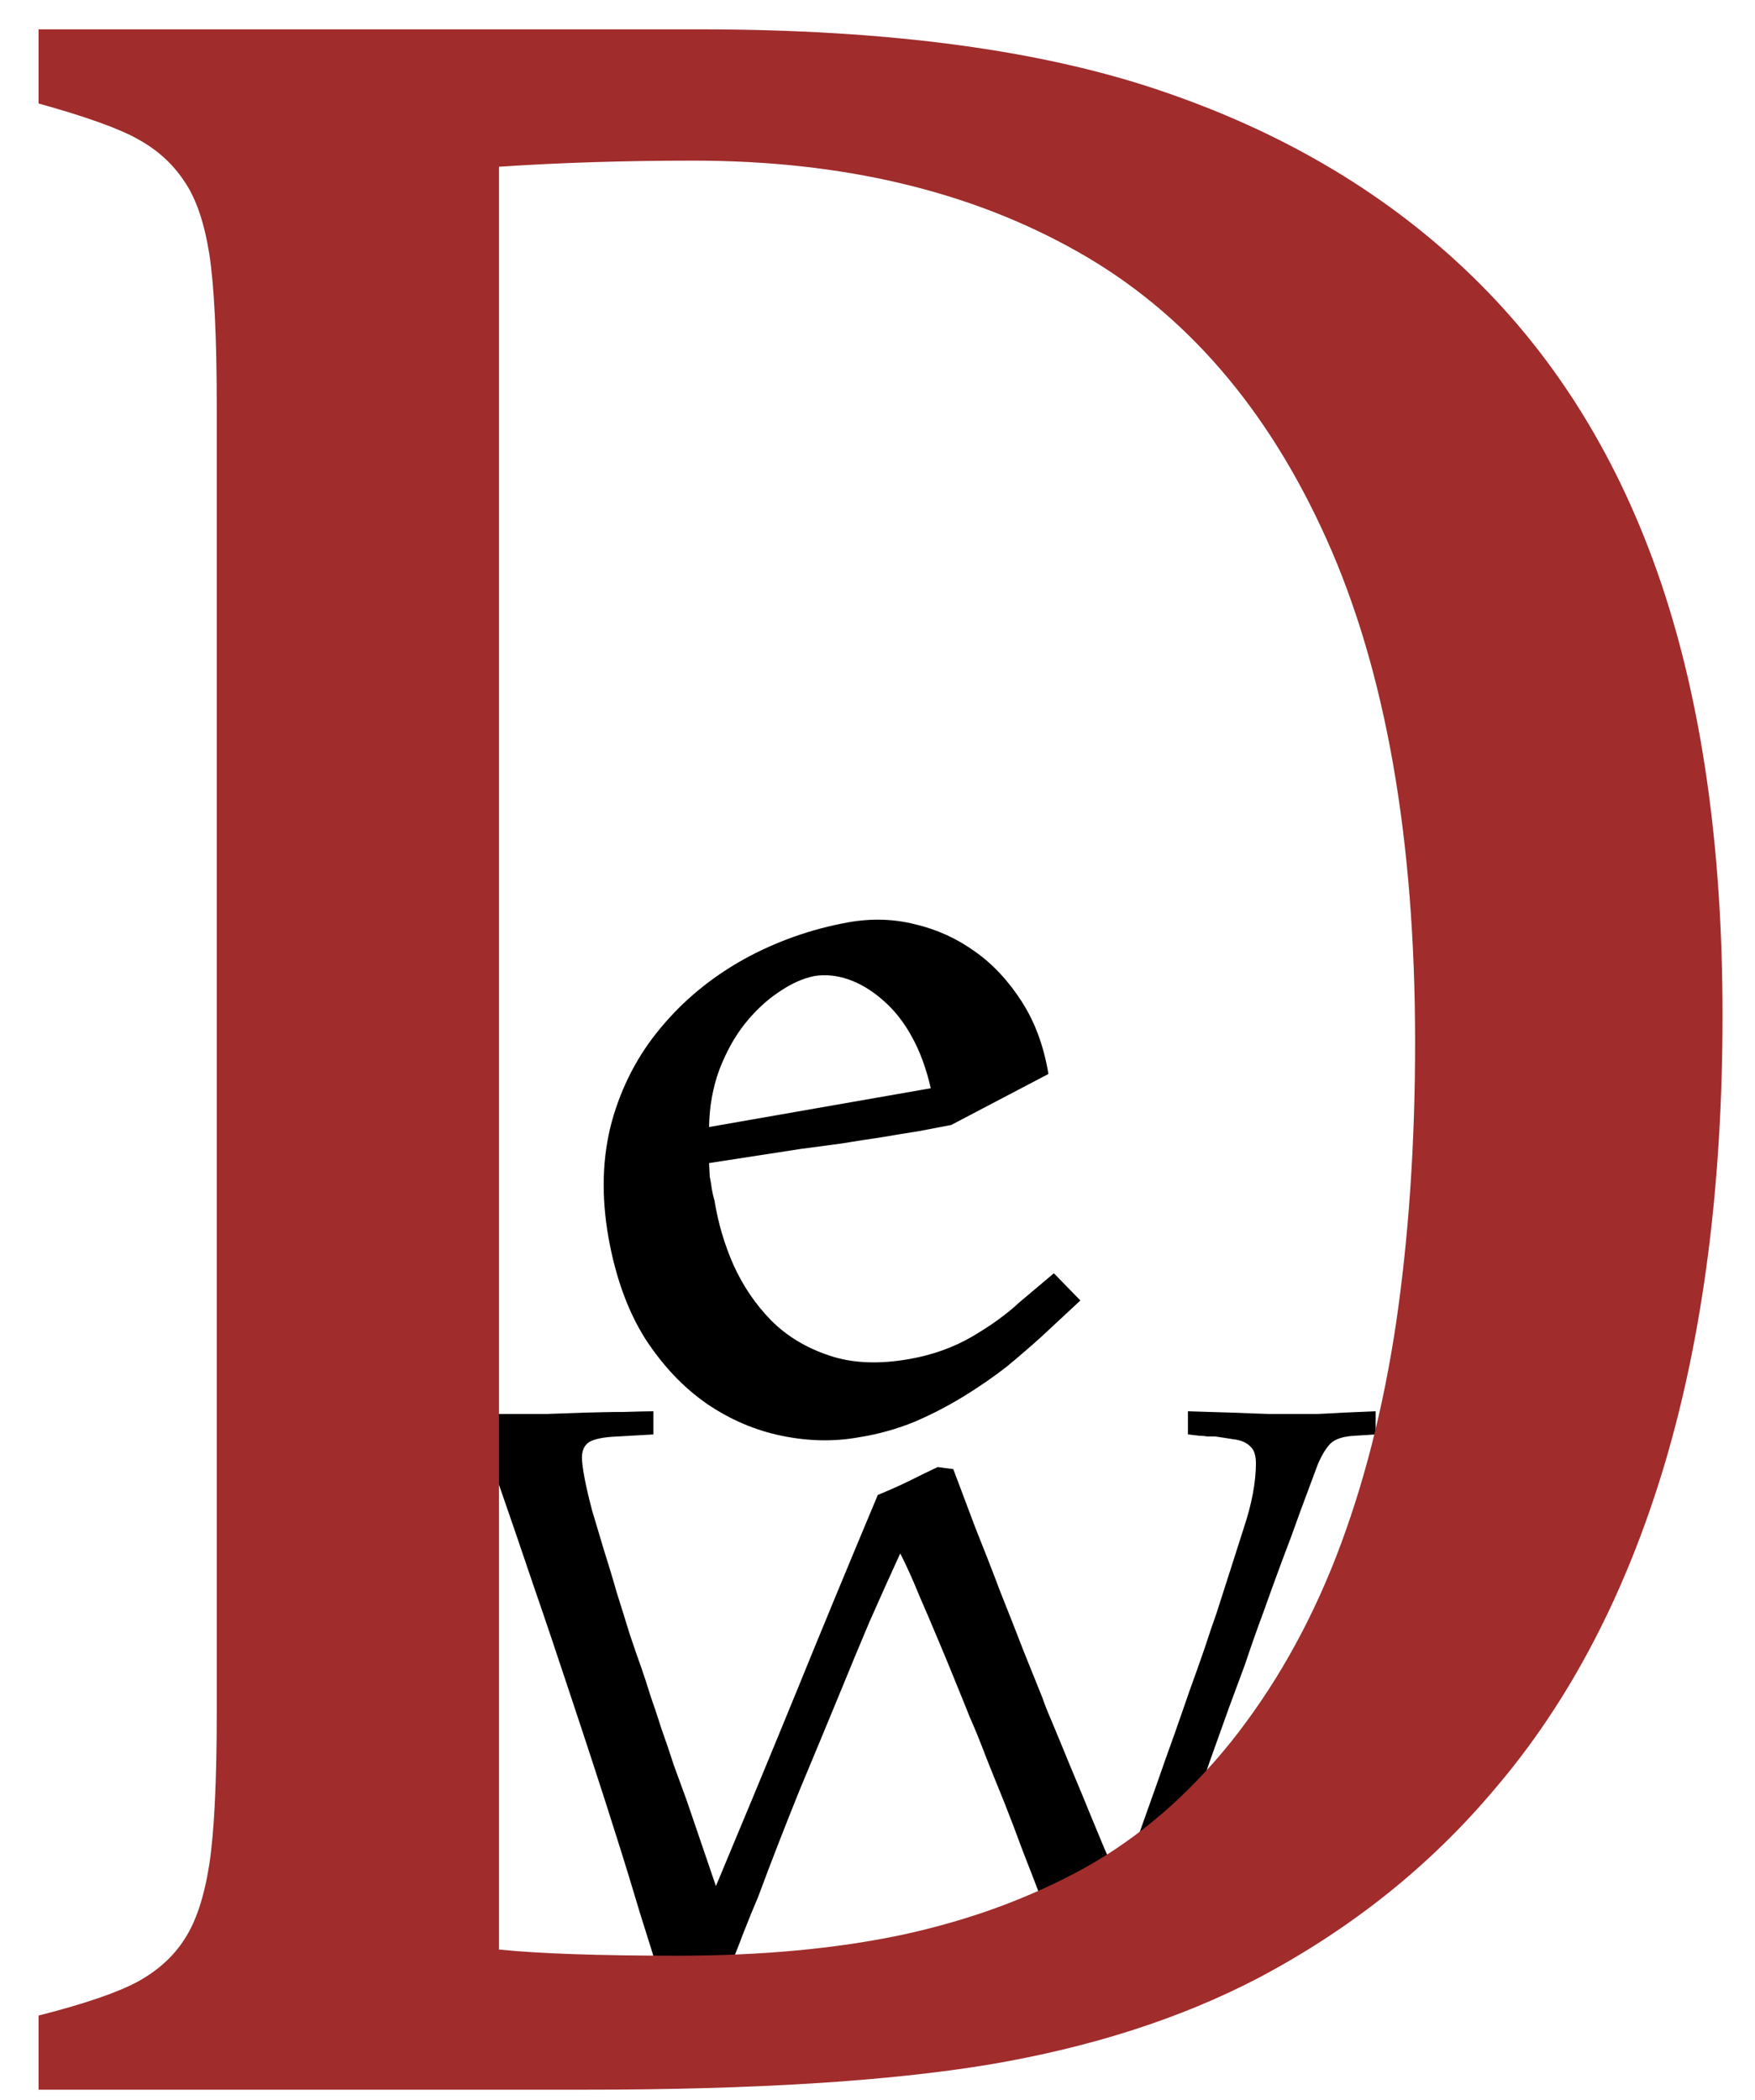 <?xml version="1.0" encoding="UTF-8"?>
<svg xmlns="http://www.w3.org/2000/svg" xmlns:xlink="http://www.w3.org/1999/xlink" width="20.16pt" height="24.12pt" viewBox="0 0 40.32 48.24" version="1.1">
<defs>
<g>
<symbol overflow="visible" id="glyph0-0">
<path style="stroke:none;" d="M 7.016 -9.844 L 7.016 0 L 0 0 L 0 -9.844 Z M 6.422 -0.578 L 6.422 -9.266 L 0.578 -9.266 L 0.578 -0.578 Z M 6.422 -0.578 "/>
</symbol>
<symbol overflow="visible" id="glyph0-1">
<path style="stroke:none;" d="M 20.656 -11.672 C 20.539 -11.359 20.41 -11.008 20.266 -10.625 C 20.129 -10.238 19.984 -9.844 19.828 -9.438 C 19.68 -9.039 19.535 -8.641 19.391 -8.234 C 19.242 -7.836 19.109 -7.453 18.984 -7.078 C 18.891 -6.828 18.77 -6.504 18.625 -6.109 C 18.488 -5.723 18.336 -5.301 18.172 -4.844 C 18.016 -4.383 17.852 -3.914 17.688 -3.438 C 17.52 -2.969 17.359 -2.52 17.203 -2.094 C 17.055 -1.664 16.926 -1.285 16.812 -0.953 C 16.695 -0.629 16.617 -0.383 16.578 -0.219 L 15.375 0.172 L 14.984 0.141 C 14.898 -0.109 14.801 -0.391 14.688 -0.703 C 14.57 -1.016 14.441 -1.348 14.297 -1.703 C 14.16 -2.066 14.02 -2.43 13.875 -2.797 C 13.738 -3.172 13.598 -3.539 13.453 -3.906 C 13.305 -4.27 13.164 -4.617 13.031 -4.953 C 12.906 -5.285 12.781 -5.594 12.656 -5.875 C 12.582 -6.062 12.484 -6.305 12.359 -6.609 C 12.234 -6.922 12.098 -7.25 11.953 -7.594 C 11.805 -7.945 11.656 -8.301 11.5 -8.656 C 11.352 -9.02 11.207 -9.344 11.062 -9.625 C 10.832 -9.125 10.598 -8.602 10.359 -8.062 C 10.129 -7.52 9.91 -6.992 9.703 -6.484 C 9.391 -5.723 9.07 -4.957 8.75 -4.188 C 8.438 -3.414 8.117 -2.598 7.797 -1.734 C 7.68 -1.461 7.566 -1.18 7.453 -0.891 C 7.348 -0.609 7.254 -0.375 7.172 -0.188 L 5.859 0.25 L 5.562 0.172 C 5.426 -0.273 5.27 -0.773 5.094 -1.328 C 4.926 -1.891 4.75 -2.469 4.562 -3.062 C 4.375 -3.656 4.188 -4.238 4 -4.812 C 3.812 -5.383 3.641 -5.906 3.484 -6.375 C 3.203 -7.227 2.922 -8.062 2.641 -8.875 C 2.367 -9.688 2.102 -10.461 1.844 -11.203 C 1.695 -11.609 1.523 -11.891 1.328 -12.047 C 1.129 -12.211 0.91 -12.301 0.672 -12.312 L 0.125 -12.359 L 0.125 -12.891 L 1 -12.859 C 1.238 -12.848 1.484 -12.836 1.734 -12.828 C 1.984 -12.828 2.188 -12.828 2.344 -12.828 C 2.457 -12.828 2.648 -12.828 2.922 -12.828 C 3.191 -12.836 3.484 -12.848 3.797 -12.859 C 4.109 -12.867 4.41 -12.875 4.703 -12.875 C 4.992 -12.883 5.223 -12.891 5.391 -12.891 L 5.391 -12.359 L 4.578 -12.312 C 4.266 -12.301 4.047 -12.258 3.922 -12.188 C 3.805 -12.113 3.75 -11.992 3.75 -11.828 C 3.75 -11.723 3.77 -11.562 3.812 -11.344 C 3.852 -11.133 3.91 -10.891 3.984 -10.609 C 4.066 -10.336 4.156 -10.039 4.25 -9.719 C 4.352 -9.395 4.453 -9.066 4.547 -8.734 C 4.648 -8.41 4.75 -8.094 4.844 -7.781 C 4.945 -7.477 5.039 -7.207 5.125 -6.969 C 5.188 -6.789 5.254 -6.582 5.328 -6.344 C 5.41 -6.113 5.492 -5.863 5.578 -5.594 C 5.672 -5.332 5.766 -5.055 5.859 -4.766 C 5.961 -4.484 6.062 -4.211 6.156 -3.953 L 6.828 -1.984 C 7.43 -3.422 8.035 -4.879 8.641 -6.359 C 9.242 -7.836 9.879 -9.375 10.547 -10.969 C 10.773 -11.062 11.008 -11.164 11.25 -11.281 C 11.5 -11.406 11.723 -11.516 11.922 -11.609 L 12.281 -11.562 C 12.426 -11.176 12.594 -10.734 12.781 -10.234 C 12.977 -9.742 13.172 -9.25 13.359 -8.75 C 13.555 -8.258 13.738 -7.797 13.906 -7.359 C 14.082 -6.922 14.223 -6.57 14.328 -6.312 C 14.379 -6.164 14.445 -5.992 14.531 -5.797 C 14.613 -5.598 14.703 -5.383 14.797 -5.156 C 14.891 -4.926 14.988 -4.688 15.094 -4.438 C 15.195 -4.195 15.297 -3.957 15.391 -3.719 C 15.504 -3.445 15.617 -3.172 15.734 -2.891 C 15.859 -2.609 15.984 -2.316 16.109 -2.016 C 16.266 -2.422 16.414 -2.82 16.562 -3.219 C 16.707 -3.625 16.848 -4.02 16.984 -4.406 C 17.098 -4.738 17.219 -5.078 17.344 -5.422 C 17.469 -5.773 17.586 -6.117 17.703 -6.453 C 17.828 -6.797 17.941 -7.117 18.047 -7.422 C 18.148 -7.734 18.242 -8.008 18.328 -8.25 C 18.566 -8.988 18.773 -9.641 18.953 -10.203 C 19.141 -10.766 19.234 -11.266 19.234 -11.703 C 19.234 -11.828 19.211 -11.926 19.172 -12 C 19.129 -12.07 19.066 -12.129 18.984 -12.172 C 18.91 -12.211 18.816 -12.238 18.703 -12.25 C 18.586 -12.27 18.453 -12.289 18.297 -12.312 C 18.254 -12.312 18.195 -12.312 18.125 -12.312 C 18.062 -12.32 18 -12.328 17.938 -12.328 L 17.672 -12.359 L 17.672 -12.891 L 18.703 -12.859 C 18.992 -12.848 19.273 -12.836 19.547 -12.828 C 19.828 -12.828 20.051 -12.828 20.219 -12.828 C 20.312 -12.828 20.453 -12.828 20.641 -12.828 C 20.836 -12.836 21.035 -12.848 21.234 -12.859 L 21.984 -12.891 L 21.984 -12.359 L 21.5 -12.328 C 21.25 -12.316 21.066 -12.258 20.953 -12.156 C 20.848 -12.051 20.75 -11.891 20.656 -11.672 Z M 20.656 -11.672 "/>
</symbol>
<symbol overflow="visible" id="glyph1-0">
<path style="stroke:none;" d="M 19.656 -16.891 L 19.656 -17.641 C 19.656 -18.148 19.688 -18.617 19.75 -19.047 C 19.82 -19.473 19.984 -19.926 20.234 -20.406 C 20.492 -20.895 20.863 -21.445 21.344 -22.062 C 21.832 -22.676 22.492 -23.438 23.328 -24.344 C 23.859 -24.914 24.344 -25.473 24.781 -26.016 C 25.227 -26.555 25.602 -27.117 25.906 -27.703 C 26.219 -28.297 26.461 -28.922 26.641 -29.578 C 26.816 -30.242 26.906 -30.984 26.906 -31.797 C 26.906 -33.523 26.531 -34.863 25.781 -35.812 C 25.031 -36.758 23.938 -37.234 22.5 -37.234 C 21.758 -37.234 21.109 -37.117 20.547 -36.891 C 19.992 -36.66 19.508 -36.336 19.094 -35.922 C 18.688 -35.504 18.336 -35.004 18.047 -34.422 C 17.754 -33.848 17.504 -33.211 17.297 -32.516 L 13.969 -32.516 L 13.969 -37.031 C 15.352 -37.719 16.836 -38.328 18.422 -38.859 C 20.004 -39.391 21.57 -39.656 23.125 -39.656 C 24.738 -39.656 26.117 -39.488 27.266 -39.156 C 28.41 -38.82 29.336 -38.359 30.047 -37.766 C 30.766 -37.18 31.285 -36.484 31.609 -35.672 C 31.941 -34.859 32.109 -33.977 32.109 -33.031 C 32.109 -32.156 32.02 -31.359 31.844 -30.641 C 31.664 -29.93 31.367 -29.223 30.953 -28.516 C 30.535 -27.805 29.977 -27.047 29.281 -26.234 C 28.594 -25.43 27.742 -24.508 26.734 -23.469 C 25.992 -22.707 25.398 -22.07 24.953 -21.562 C 24.516 -21.051 24.176 -20.57 23.938 -20.125 C 23.695 -19.676 23.535 -19.219 23.453 -18.75 C 23.367 -18.289 23.328 -17.738 23.328 -17.094 L 23.328 -16.891 Z M 23.953 -13.062 L 23.953 -7.484 L 18.969 -7.484 L 18.969 -13.062 Z M 36.578 -3.219 L 36.578 -44.062 L 10.156 -44.062 L 10.156 -3.219 Z M 40.141 -47.281 L 40.141 0 L 6.594 0 L 6.594 -47.281 Z M 40.141 -47.281 "/>
</symbol>
<symbol overflow="visible" id="glyph1-1">
<path style="stroke:none;" d="M 4.156 0 L 4.156 -1.703 C 5.219 -1.973 5.977 -2.234 6.438 -2.484 C 6.906 -2.742 7.266 -3.07 7.516 -3.469 C 7.773 -3.863 7.961 -4.43 8.078 -5.172 C 8.191 -5.91 8.25 -7.078 8.25 -8.672 L 8.25 -38.656 C 8.25 -40.27 8.191 -41.441 8.078 -42.172 C 7.961 -42.898 7.77 -43.457 7.5 -43.844 C 7.238 -44.238 6.891 -44.555 6.453 -44.797 C 6.016 -45.047 5.25 -45.32 4.156 -45.625 L 4.156 -47.328 L 19.344 -47.328 C 23.707 -47.328 27.281 -46.844 30.062 -45.875 C 32.852 -44.914 35.207 -43.5 37.125 -41.625 C 39.039 -39.758 40.473 -37.43 41.422 -34.641 C 42.367 -31.859 42.844 -28.539 42.844 -24.688 C 42.844 -20.781 42.398 -17.344 41.516 -14.375 C 40.629 -11.406 39.328 -8.914 37.609 -6.906 C 36.129 -5.145 34.316 -3.695 32.172 -2.562 C 30.391 -1.633 28.332 -0.973 26 -0.578 C 23.664 -0.191 20.566 0 16.703 0 Z M 14.734 -3.219 C 15.66 -3.125 17.023 -3.078 18.828 -3.078 C 20.766 -3.078 22.492 -3.238 24.016 -3.562 C 25.547 -3.895 26.938 -4.406 28.188 -5.094 C 29.438 -5.789 30.555 -6.754 31.547 -7.984 C 32.535 -9.223 33.344 -10.645 33.969 -12.25 C 34.594 -13.863 35.051 -15.648 35.344 -17.609 C 35.633 -19.578 35.781 -21.727 35.781 -24.062 C 35.781 -28.75 35.102 -32.598 33.75 -35.609 C 32.395 -38.629 30.488 -40.832 28.031 -42.219 C 25.57 -43.613 22.629 -44.312 19.203 -44.312 C 17.629 -44.312 16.141 -44.266 14.734 -44.172 Z M 14.734 -3.219 "/>
</symbol>
<symbol overflow="visible" id="glyph2-0">
<path style="stroke:none;" d="M 6.938 -14.547 L 9.219 -1.625 L 0 0 L -2.281 -12.922 Z M 8.312 -2.25 L 6.312 -13.641 L -1.375 -12.297 L 0.625 -0.906 Z M 8.312 -2.25 "/>
</symbol>
<symbol overflow="visible" id="glyph2-1">
<path style="stroke:none;" d="M 8.094 -7.828 C 7.875 -7.785 7.629 -7.738 7.359 -7.688 C 7.086 -7.645 6.801 -7.598 6.5 -7.547 C 6.207 -7.504 5.906 -7.457 5.594 -7.406 C 5.281 -7.363 4.969 -7.32 4.656 -7.281 L 2.531 -6.953 L 2.547 -6.641 C 2.566 -6.555 2.582 -6.461 2.594 -6.359 C 2.613 -6.254 2.633 -6.164 2.656 -6.094 C 2.738 -5.582 2.883 -5.086 3.094 -4.609 C 3.312 -4.129 3.598 -3.707 3.953 -3.344 C 4.316 -2.977 4.766 -2.707 5.297 -2.531 C 5.828 -2.352 6.441 -2.328 7.141 -2.453 C 7.672 -2.547 8.148 -2.719 8.578 -2.969 C 9.004 -3.219 9.363 -3.477 9.656 -3.75 L 10.453 -4.422 L 11.062 -3.797 L 10.172 -2.969 C 9.93 -2.75 9.664 -2.52 9.375 -2.281 C 9.082 -2.051 8.758 -1.828 8.406 -1.609 C 8.051 -1.391 7.672 -1.191 7.266 -1.016 C 6.859 -0.848 6.43 -0.727 5.984 -0.656 C 5.41 -0.551 4.816 -0.562 4.203 -0.688 C 3.598 -0.812 3.023 -1.055 2.484 -1.422 C 1.941 -1.797 1.469 -2.297 1.062 -2.922 C 0.664 -3.555 0.383 -4.332 0.219 -5.25 C 0.051 -6.207 0.078 -7.094 0.297 -7.906 C 0.523 -8.719 0.898 -9.438 1.422 -10.062 C 1.941 -10.688 2.57 -11.207 3.312 -11.625 C 4.062 -12.039 4.867 -12.328 5.734 -12.484 C 6.266 -12.578 6.773 -12.562 7.266 -12.438 C 7.766 -12.32 8.223 -12.113 8.641 -11.812 C 9.055 -11.52 9.414 -11.133 9.719 -10.656 C 10.02 -10.188 10.223 -9.633 10.328 -9 Z M 4.953 -11.25 C 4.68 -11.195 4.406 -11.07 4.125 -10.875 C 3.844 -10.688 3.582 -10.441 3.344 -10.141 C 3.113 -9.848 2.922 -9.5 2.766 -9.094 C 2.617 -8.688 2.539 -8.25 2.531 -7.781 L 7.625 -8.672 C 7.52 -9.129 7.375 -9.523 7.188 -9.859 C 7 -10.203 6.773 -10.484 6.516 -10.703 C 6.266 -10.922 6.004 -11.078 5.734 -11.172 C 5.461 -11.266 5.203 -11.289 4.953 -11.25 Z M 4.953 -11.25 "/>
</symbol>
</g>
<clipPath id="clip1">
  <path d="M 0 0 L 40.32 0 L 40.32 48 L 0 48 Z M 0 0 "/>
</clipPath>
</defs>
<g id="surface1">
<g style="fill:rgb(0%,0%,0%);fill-opacity:1;">
  <use xlink:href="#glyph0-1" x="9.62" y="45.309"/>
</g>
<g clip-path="url(#clip1)" clip-rule="nonzero">
<g style="fill:rgb(62.746%,17.255%,17.255%);fill-opacity:1;">
  <use xlink:href="#glyph1-1" x="-3.27" y="48.002"/>
</g>
</g>
<g style="fill:rgb(0%,0%,0%);fill-opacity:1;">
  <use xlink:href="#glyph2-1" x="13.759" y="33.67"/>
</g>
</g>
</svg>

